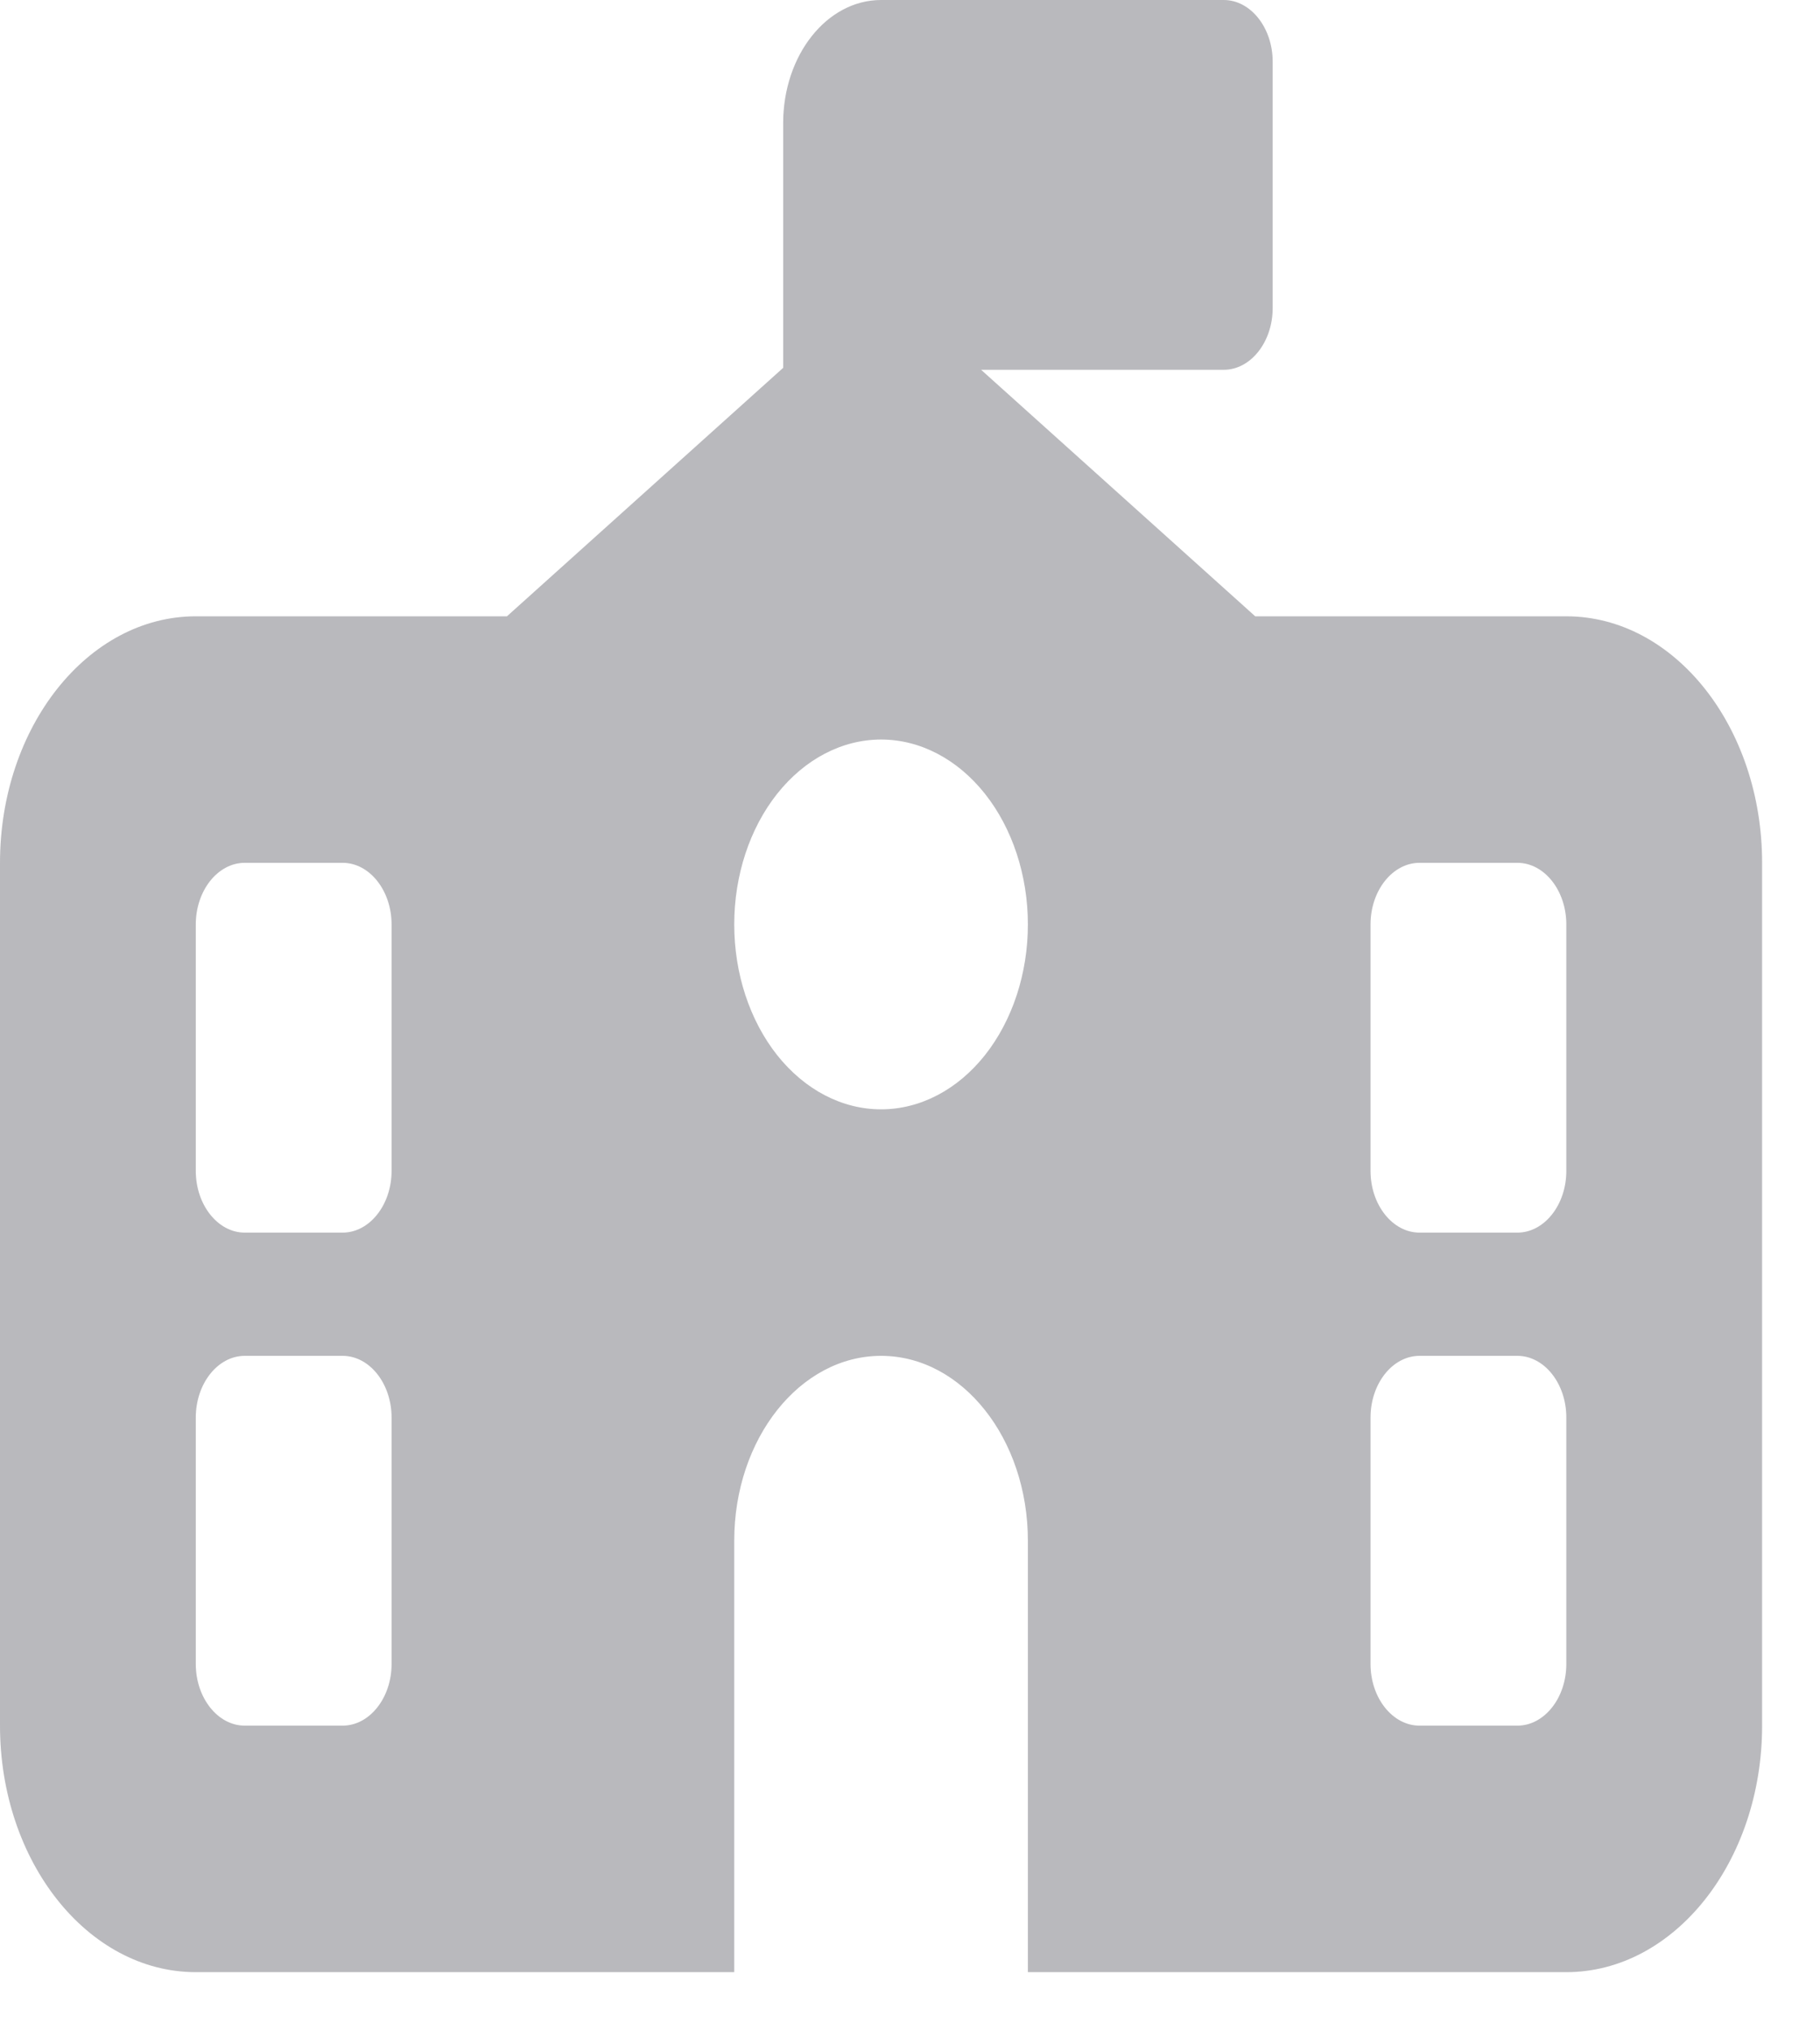 <svg width="26" height="29" viewBox="0 0 26 29" fill="none" xmlns="http://www.w3.org/2000/svg">
<path d="M12.587 0H17.482C17.866 0 18.181 0.396 18.181 0.88V4.401C18.181 4.886 17.866 5.282 17.482 5.282H14.016L17.932 8.803H22.376C23.919 8.803 25.173 10.382 25.173 12.324V24.648C25.173 26.59 23.919 28.169 22.376 28.169H14.684V22.007C14.684 20.549 13.745 19.366 12.587 19.366C11.428 19.366 10.489 20.549 10.489 22.007V28.169H2.797C1.254 28.169 0 26.59 0 24.648V12.324C0 10.382 1.254 8.803 2.797 8.803H7.242L11.188 5.254V1.761C11.188 0.787 11.813 0 12.587 0ZM14.684 13.204C14.684 12.504 14.463 11.832 14.07 11.337C13.677 10.842 13.143 10.563 12.587 10.563C12.03 10.563 11.497 10.842 11.103 11.337C10.71 11.832 10.489 12.504 10.489 13.204C10.489 13.905 10.71 14.576 11.103 15.072C11.497 15.567 12.03 15.845 12.587 15.845C13.143 15.845 13.677 15.567 14.07 15.072C14.463 14.576 14.684 13.905 14.684 13.204ZM3.496 12.324C3.112 12.324 2.797 12.72 2.797 13.204V16.725C2.797 17.209 3.112 17.606 3.496 17.606H4.895C5.279 17.606 5.594 17.209 5.594 16.725V13.204C5.594 12.72 5.279 12.324 4.895 12.324H3.496ZM19.579 13.204V16.725C19.579 17.209 19.894 17.606 20.279 17.606H21.677C22.062 17.606 22.376 17.209 22.376 16.725V13.204C22.376 12.72 22.062 12.324 21.677 12.324H20.279C19.894 12.324 19.579 12.72 19.579 13.204ZM3.496 19.366C3.112 19.366 2.797 19.762 2.797 20.247V23.768C2.797 24.252 3.112 24.648 3.496 24.648H4.895C5.279 24.648 5.594 24.252 5.594 23.768V20.247C5.594 19.762 5.279 19.366 4.895 19.366H3.496ZM20.279 19.366C19.894 19.366 19.579 19.762 19.579 20.247V23.768C19.579 24.252 19.894 24.648 20.279 24.648H21.677C22.062 24.648 22.376 24.252 22.376 23.768V20.247C22.376 19.762 22.062 19.366 21.677 19.366H20.279Z" fill="#9C9CA1" fill-opacity="0.7"/>
</svg>
